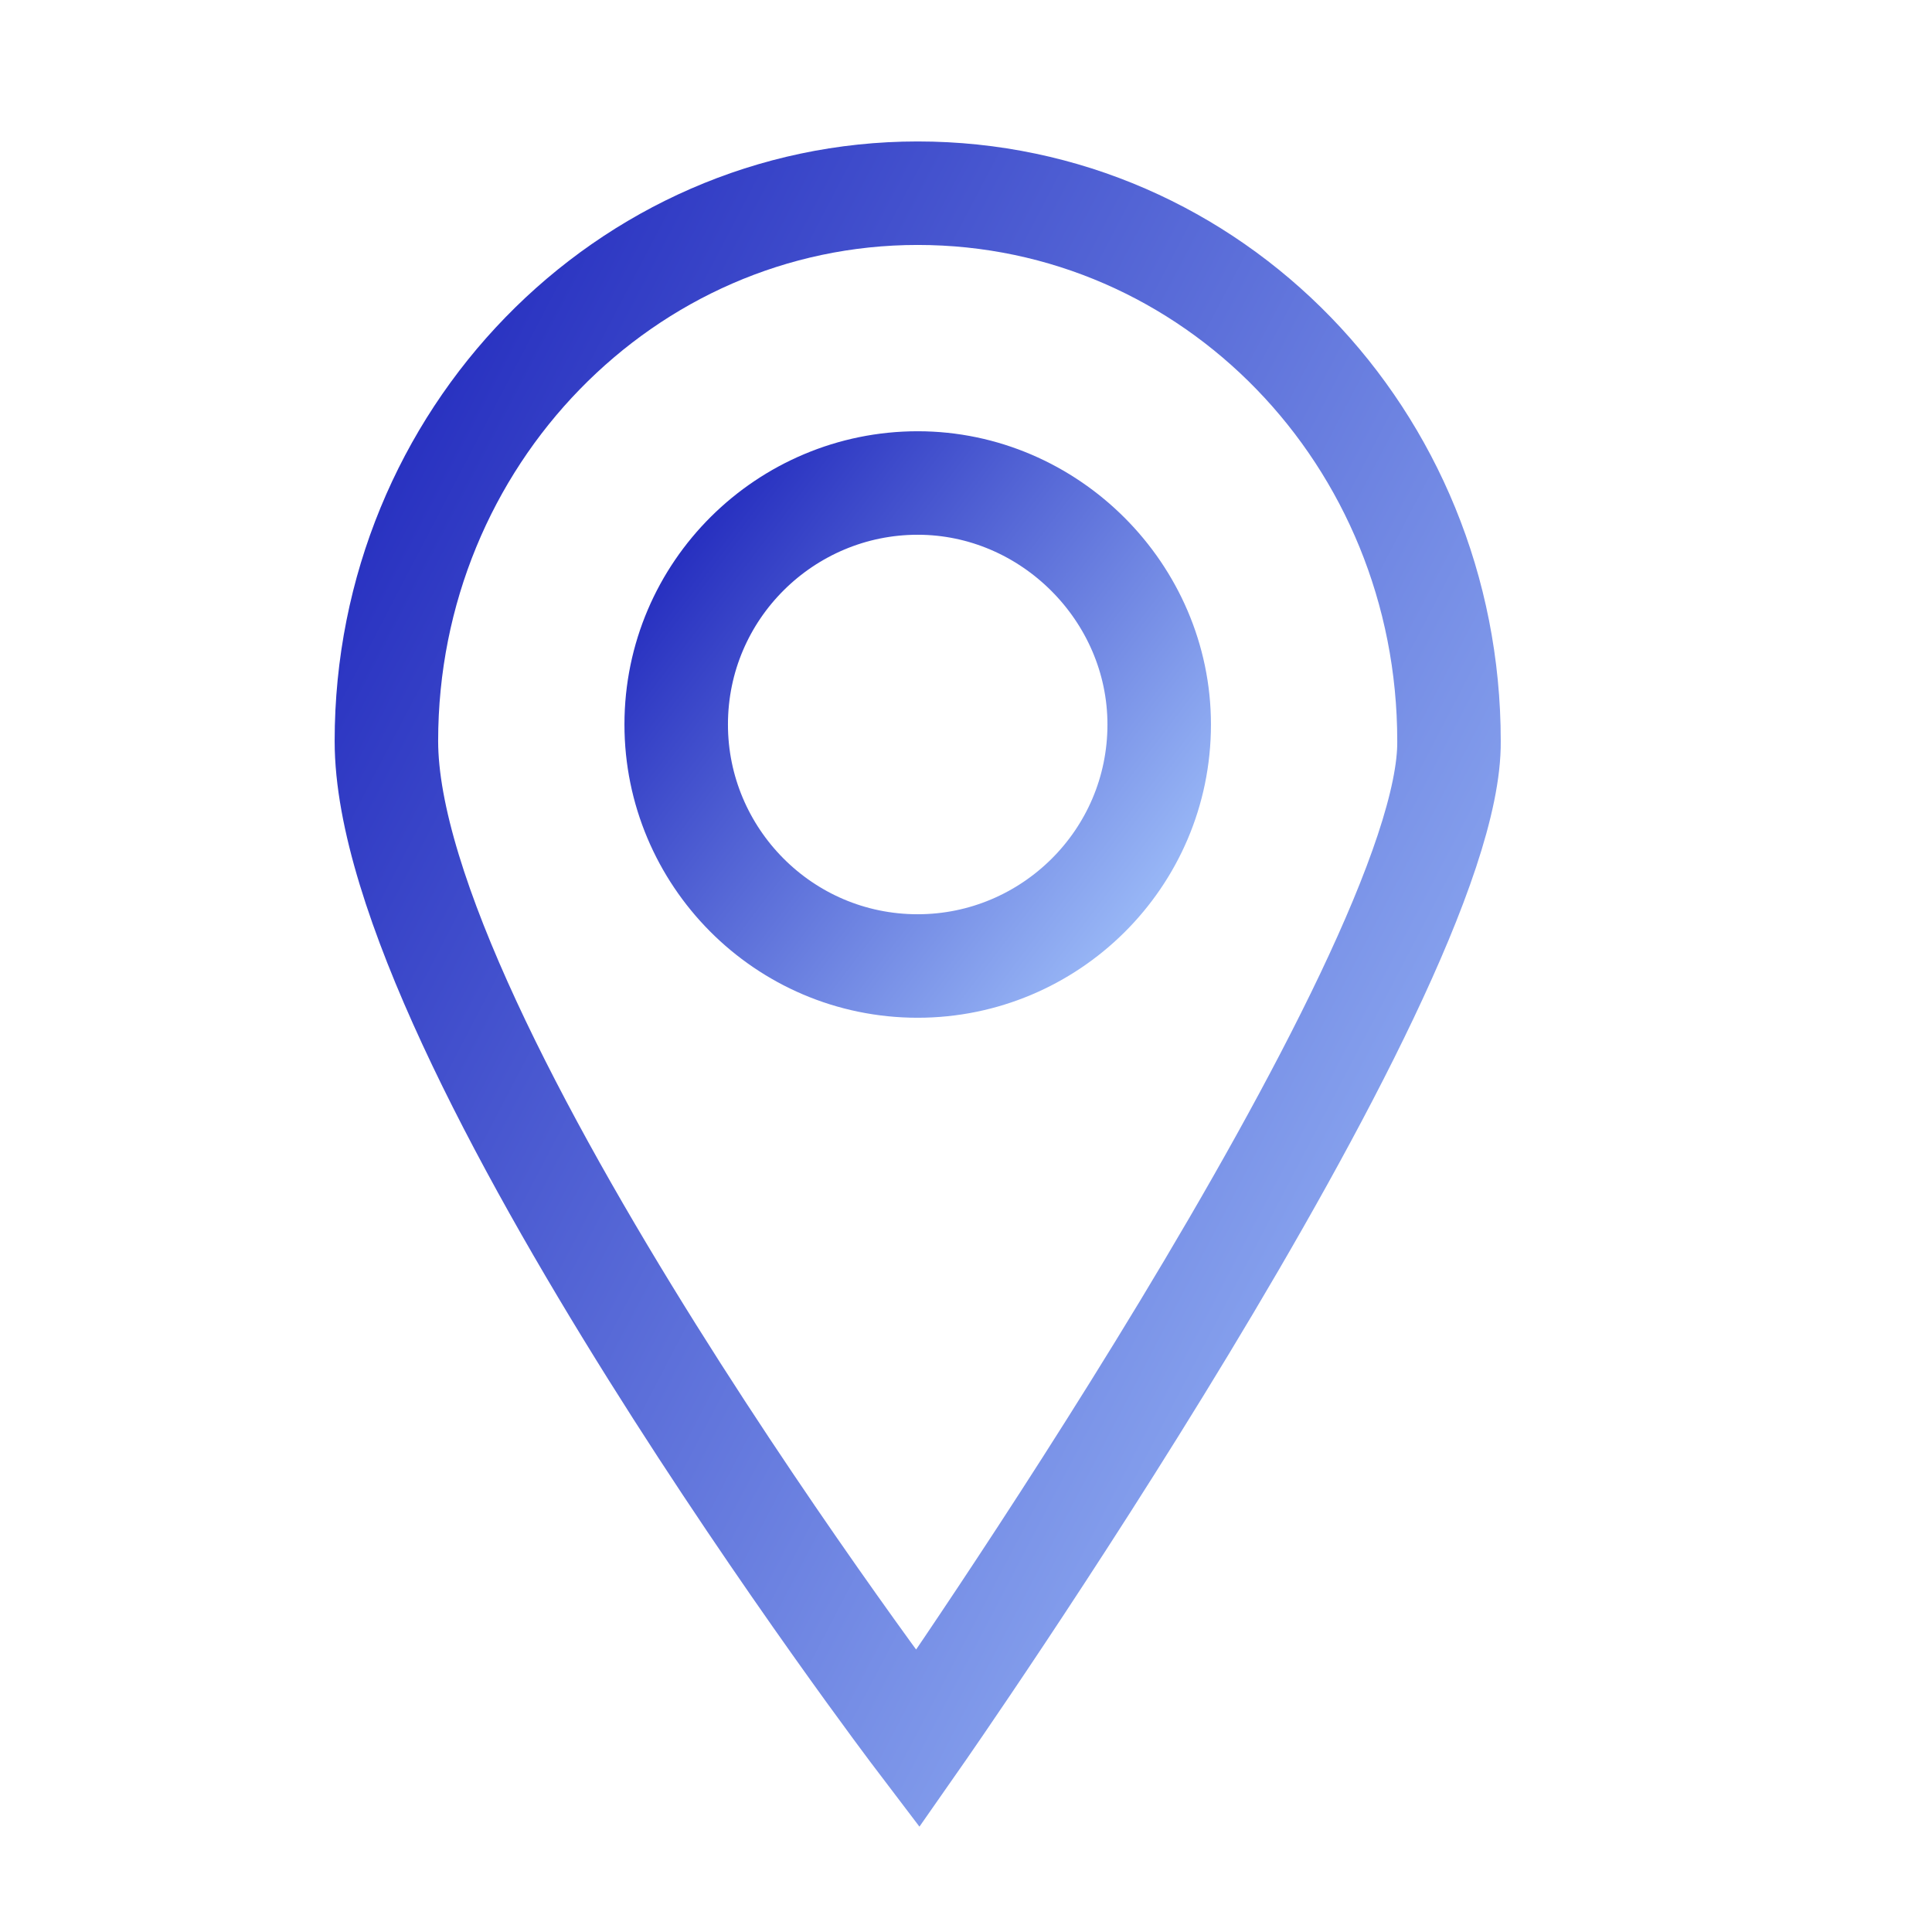 <svg xmlns="http://www.w3.org/2000/svg" width="14" height="14" viewBox="0 0 14 14" fill="none">
<path d="M8.4 5.25C8.4 6.224 7.606 7 6.65 7C5.676 7 4.9 6.206 4.9 5.25C4.9 4.276 5.694 3.5 6.65 3.5C7.606 3.5 8.4 4.294 8.4 5.25Z" stroke="url(#paint0_linear_3629_2929)" stroke-width="0.75" stroke-miterlimit="10"/>
<path d="M6.65 12.6C6.65 12.6 2.8 7.532 2.8 5.37C2.8 3.171 4.535 1.4 6.65 1.4C8.783 1.4 10.5 3.171 10.5 5.37C10.518 7.066 6.65 12.6 6.65 12.6Z" stroke="url(#paint1_linear_3629_2929)" stroke-width="0.75" stroke-miterlimit="10"/>
<defs>
<linearGradient id="paint0_linear_3629_2929" x1="5.471" y1="3.051" x2="9.53" y2="6.131" gradientUnits="userSpaceOnUse">
<stop stop-color="#232BBE"/>
<stop offset="1" stop-color="#ABCDFF"/>
</linearGradient>
<linearGradient id="paint1_linear_3629_2929" x1="4.056" y1="-0.037" x2="15.118" y2="5.734" gradientUnits="userSpaceOnUse">
<stop stop-color="#232BBE"/>
<stop offset="1" stop-color="#ABCDFF"/>
</linearGradient>
</defs>
</svg>